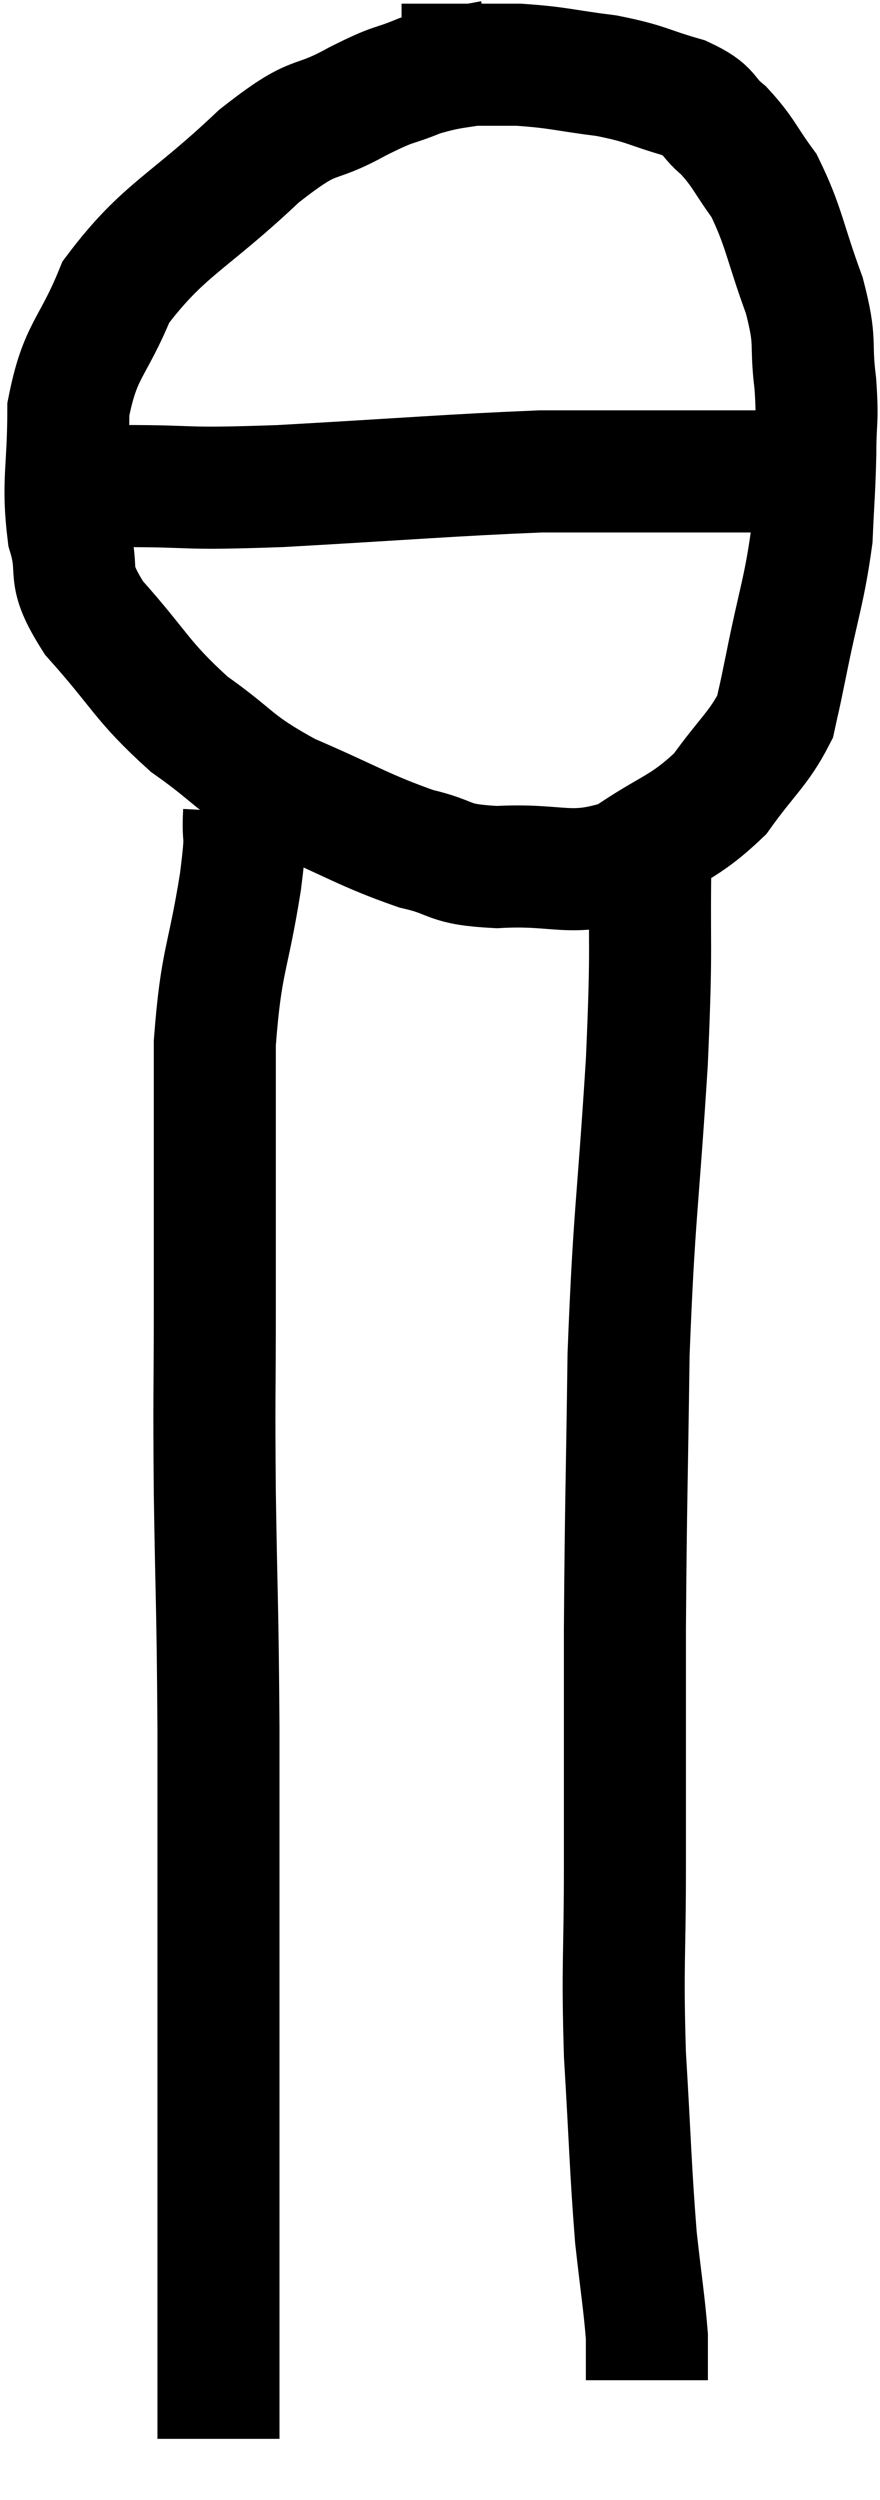 <svg xmlns="http://www.w3.org/2000/svg" viewBox="15.5 4.58 14.42 40.94" width="14.42" height="40.94"><path d="M 23.58 5.58 C 22.98 5.7, 22.935 5.655, 22.38 5.82 C 21.87 6.03, 22.02 5.91, 21.36 6.24 C 20.55 6.69, 20.73 6.36, 19.74 7.14 C 18.57 8.25, 18.18 8.325, 17.4 9.36 C 17.01 10.32, 16.815 10.29, 16.62 11.28 C 16.62 12.3, 16.515 12.465, 16.62 13.32 C 16.83 14.01, 16.545 13.92, 17.04 14.7 C 17.82 15.57, 17.805 15.72, 18.6 16.44 C 19.41 17.01, 19.29 17.07, 20.22 17.58 C 21.27 18.03, 21.465 18.18, 22.32 18.48 C 22.98 18.63, 22.785 18.735, 23.64 18.78 C 24.69 18.72, 24.825 18.96, 25.74 18.66 C 26.52 18.12, 26.685 18.165, 27.3 17.58 C 27.75 16.95, 27.93 16.845, 28.2 16.32 C 28.29 15.9, 28.23 16.215, 28.38 15.48 C 28.59 14.43, 28.68 14.25, 28.8 13.38 C 28.83 12.69, 28.845 12.63, 28.86 12 C 28.86 11.43, 28.905 11.505, 28.86 10.86 C 28.77 10.14, 28.89 10.23, 28.68 9.42 C 28.35 8.52, 28.35 8.295, 28.02 7.62 C 27.69 7.17, 27.69 7.08, 27.36 6.72 C 27.03 6.45, 27.18 6.405, 26.7 6.18 C 26.07 6, 26.115 5.955, 25.44 5.82 C 24.72 5.73, 24.66 5.685, 24 5.64 C 23.4 5.64, 23.28 5.64, 22.8 5.64 C 22.44 5.64, 22.26 5.64, 22.08 5.64 L 22.08 5.64" fill="none" stroke="black" stroke-width="2"></path><path d="M 16.5 12.42 C 17.01 12.48, 16.62 12.51, 17.52 12.54 C 18.81 12.54, 18.39 12.6, 20.1 12.54 C 22.23 12.42, 22.89 12.36, 24.36 12.3 C 25.17 12.3, 25.38 12.3, 25.98 12.3 C 26.37 12.3, 26.37 12.3, 26.76 12.3 C 27.15 12.3, 27.27 12.3, 27.54 12.3 C 27.69 12.3, 27.615 12.3, 27.84 12.3 C 28.14 12.3, 28.245 12.3, 28.44 12.3 C 28.53 12.3, 28.5 12.3, 28.62 12.3 C 28.77 12.3, 28.845 12.3, 28.92 12.3 L 28.92 12.3" fill="none" stroke="black" stroke-width="2"></path><path d="M 19.5 17.88 C 19.47 18.45, 19.56 18.075, 19.44 19.02 C 19.23 20.34, 19.125 20.28, 19.02 21.66 C 19.02 23.1, 19.02 23.46, 19.02 24.54 C 19.02 25.26, 19.02 24.855, 19.02 25.98 C 19.02 27.51, 19.005 27.315, 19.02 29.04 C 19.05 30.96, 19.065 30.765, 19.08 32.88 C 19.08 35.19, 19.08 35.565, 19.08 37.5 C 19.08 39.06, 19.08 39.15, 19.08 40.62 C 19.08 42, 19.08 42.42, 19.08 43.38 C 19.08 43.92, 19.08 44.19, 19.08 44.46 C 19.08 44.46, 19.08 44.445, 19.08 44.46 L 19.08 44.52" fill="none" stroke="black" stroke-width="2"></path><path d="M 26.16 18.54 C 26.13 20.25, 26.19 19.905, 26.1 21.96 C 25.95 24.36, 25.89 24.435, 25.8 26.76 C 25.77 29.01, 25.755 29.16, 25.74 31.26 C 25.74 33.21, 25.74 33.42, 25.74 35.16 C 25.74 36.69, 25.695 36.705, 25.74 38.22 C 25.83 39.72, 25.83 40.065, 25.92 41.22 C 26.01 42.03, 26.055 42.285, 26.1 42.84 C 26.1 43.14, 26.1 43.29, 26.1 43.44 C 26.1 43.44, 26.1 43.41, 26.1 43.44 L 26.1 43.56" fill="none" stroke="black" stroke-width="2"></path></svg>